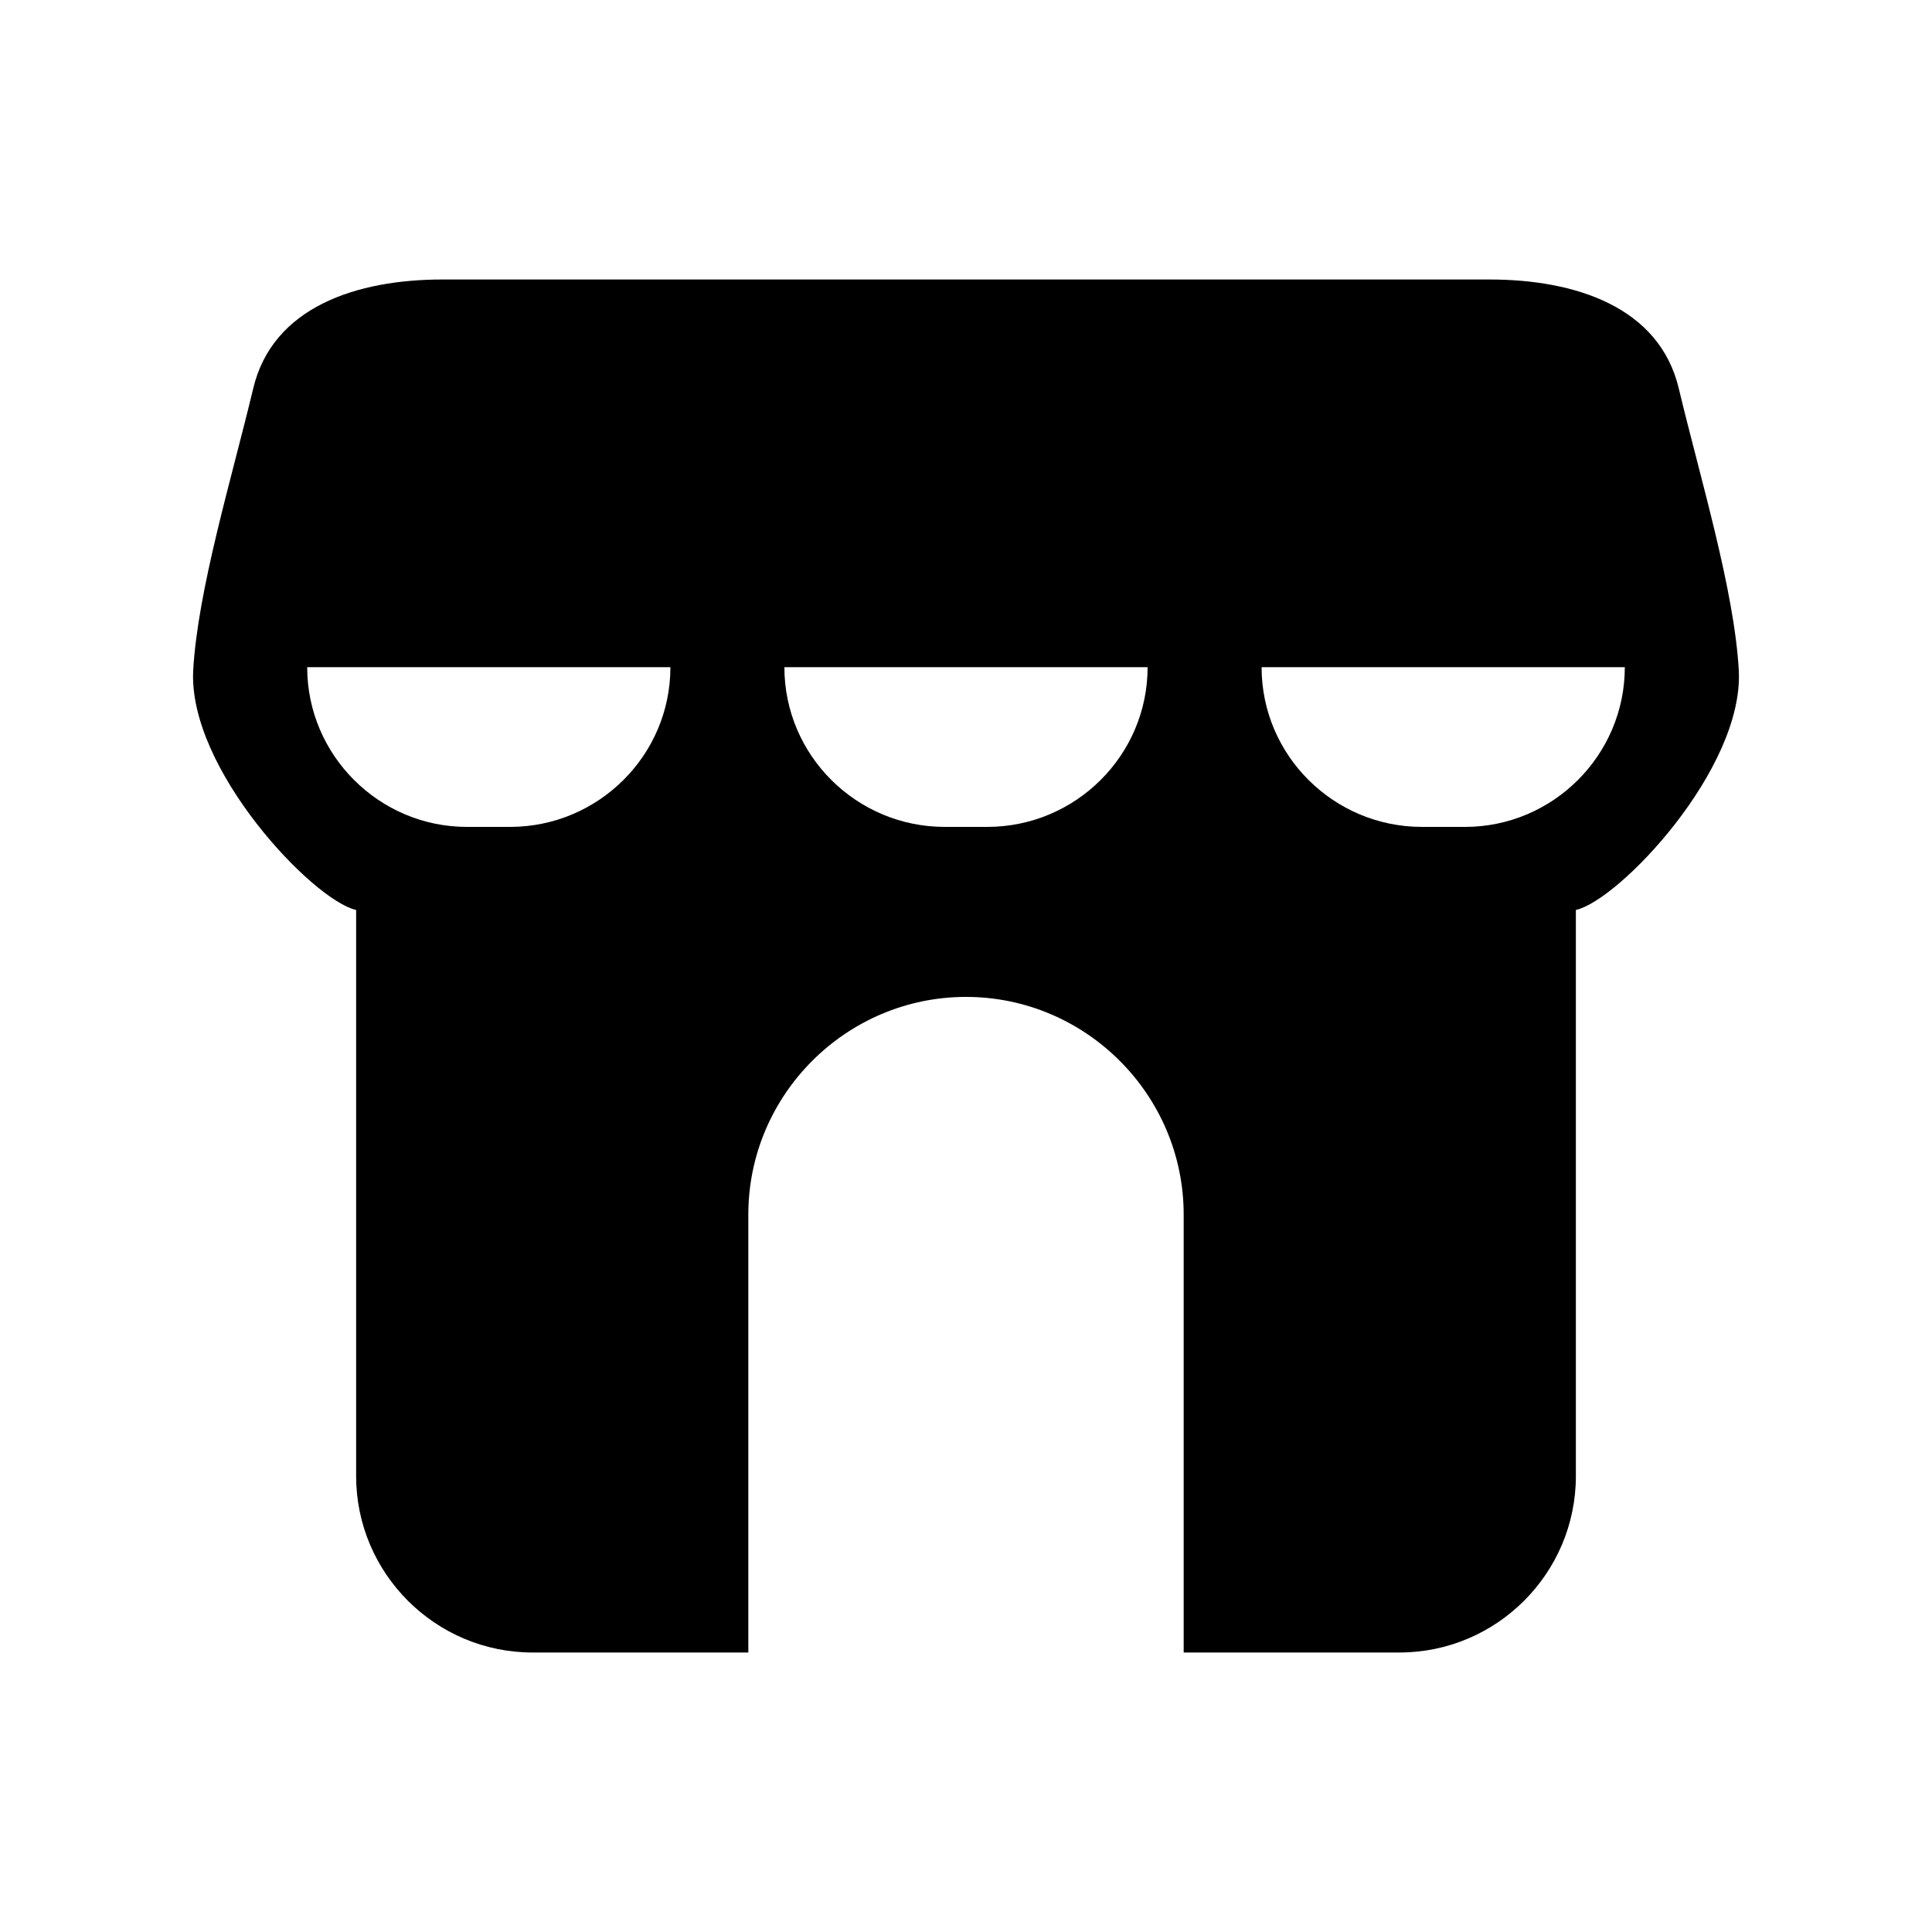 <?xml version="1.0" encoding="UTF-8"?>
<!DOCTYPE svg PUBLIC "-//W3C//DTD SVG 1.1//EN" "http://www.w3.org/Graphics/SVG/1.1/DTD/svg11.dtd">
<!-- Creator: CorelDRAW -->
<svg xmlns="http://www.w3.org/2000/svg" xml:space="preserve" width="30px" height="30px" version="1.1" style="shape-rendering:geometricPrecision; text-rendering:geometricPrecision; image-rendering:optimizeQuality; fill-rule:evenodd; clip-rule:evenodd"
viewBox="0 0 30 30"
 xmlns:xlink="http://www.w3.org/1999/xlink"
 xmlns:xodm="http://www.corel.com/coreldraw/odm/2003">
 <defs>
  <style type="text/css">
   <![CDATA[
    .fil0 {fill:none}
    .fil1 {fill:black}
   ]]>
  </style>
 </defs>
 <g id="Layer_x0020_1">
  <rect class="fil0" width="30" height="30"/>
  <path class="fil1" d="M24.47 14.13l0 8.79c0,1.51 -1.23,2.74 -2.74,2.74l-3.35 0 0 -6.8c0,-1.86 -1.52,-3.38 -3.38,-3.38 -1.86,0 -3.38,1.52 -3.38,3.38l0 6.8 -3.35 0c-1.51,0 -2.74,-1.23 -2.74,-2.74l0 -8.79c-0.67,-0.15 -2.61,-2.19 -2.53,-3.72 0.07,-1.25 0.6,-2.99 0.93,-4.37 0.3,-1.28 1.62,-1.7 2.94,-1.7l8.13 0 8.13 0c1.32,0 2.64,0.42 2.94,1.7 0.33,1.38 0.86,3.12 0.93,4.37 0.08,1.53 -1.86,3.57 -2.53,3.72zm-19.7 -3.77l5.64 0c0,1.37 -1.12,2.48 -2.49,2.48l-0.67 0c-1.36,0 -2.48,-1.11 -2.48,-2.48zm14.82 0l5.64 0c0,1.37 -1.12,2.48 -2.48,2.48l-0.67 0c-1.37,0 -2.49,-1.11 -2.49,-2.48zm-7.41 0l5.64 0c0,1.37 -1.12,2.48 -2.49,2.48l-0.66 0c-1.37,0 -2.49,-1.11 -2.49,-2.48z"/>
 </g>
</svg>
